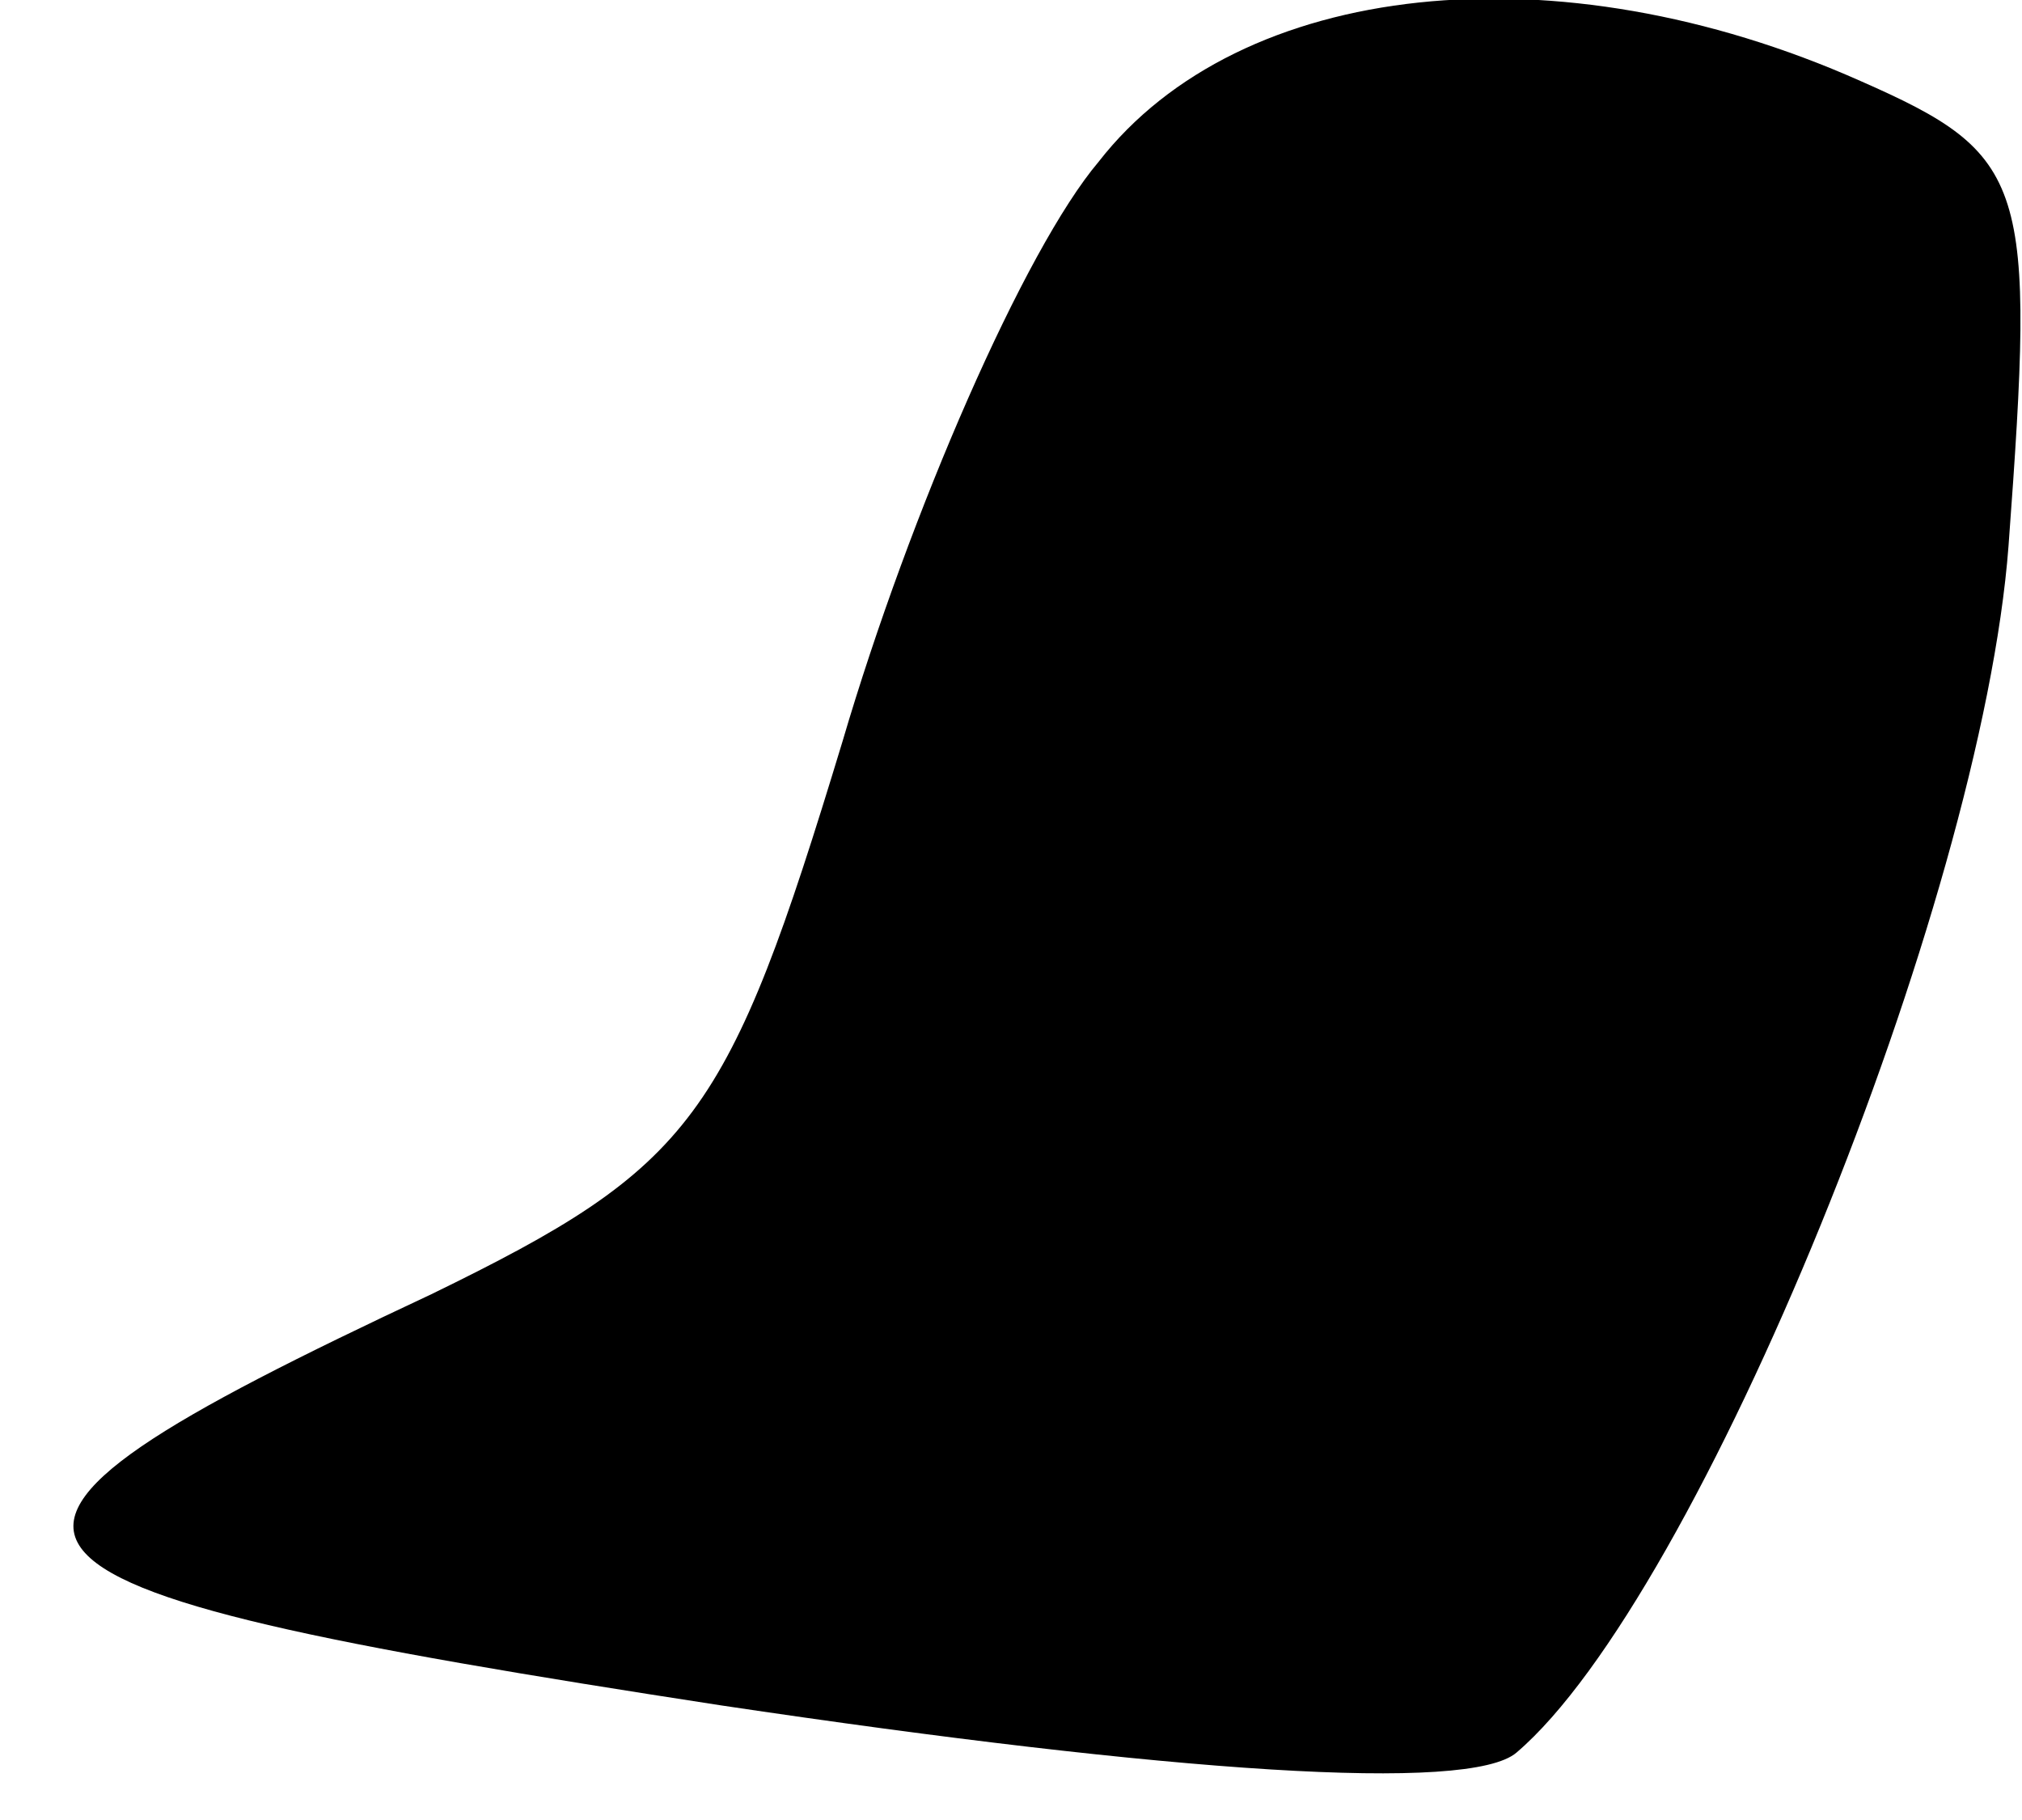 <?xml version="1.0" standalone="no"?>
<!DOCTYPE svg PUBLIC "-//W3C//DTD SVG 20010904//EN"
 "http://www.w3.org/TR/2001/REC-SVG-20010904/DTD/svg10.dtd">
<svg version="1.0" xmlns="http://www.w3.org/2000/svg"
 width="30pt" height="27pt" viewBox="0 0 30 27"
 preserveAspectRatio="xMidYMid meet">
<g transform="translate(0,27) scale(0.1,-0.1)"
fill="#000000" stroke="none">
<path fill="#000000" stroke="none" d="M163 246 c-11 -13 -28 -52 -38 -86 -17
-56 -22 -63 -61 -82 -79 -37 -74 -43 43 -61 67 -10 111 -13 118 -7 27 23 69
126 73 179 4 54 3 58 -22 69 -45 20 -92 15 -113 -12z"/>
</g>
</svg>
